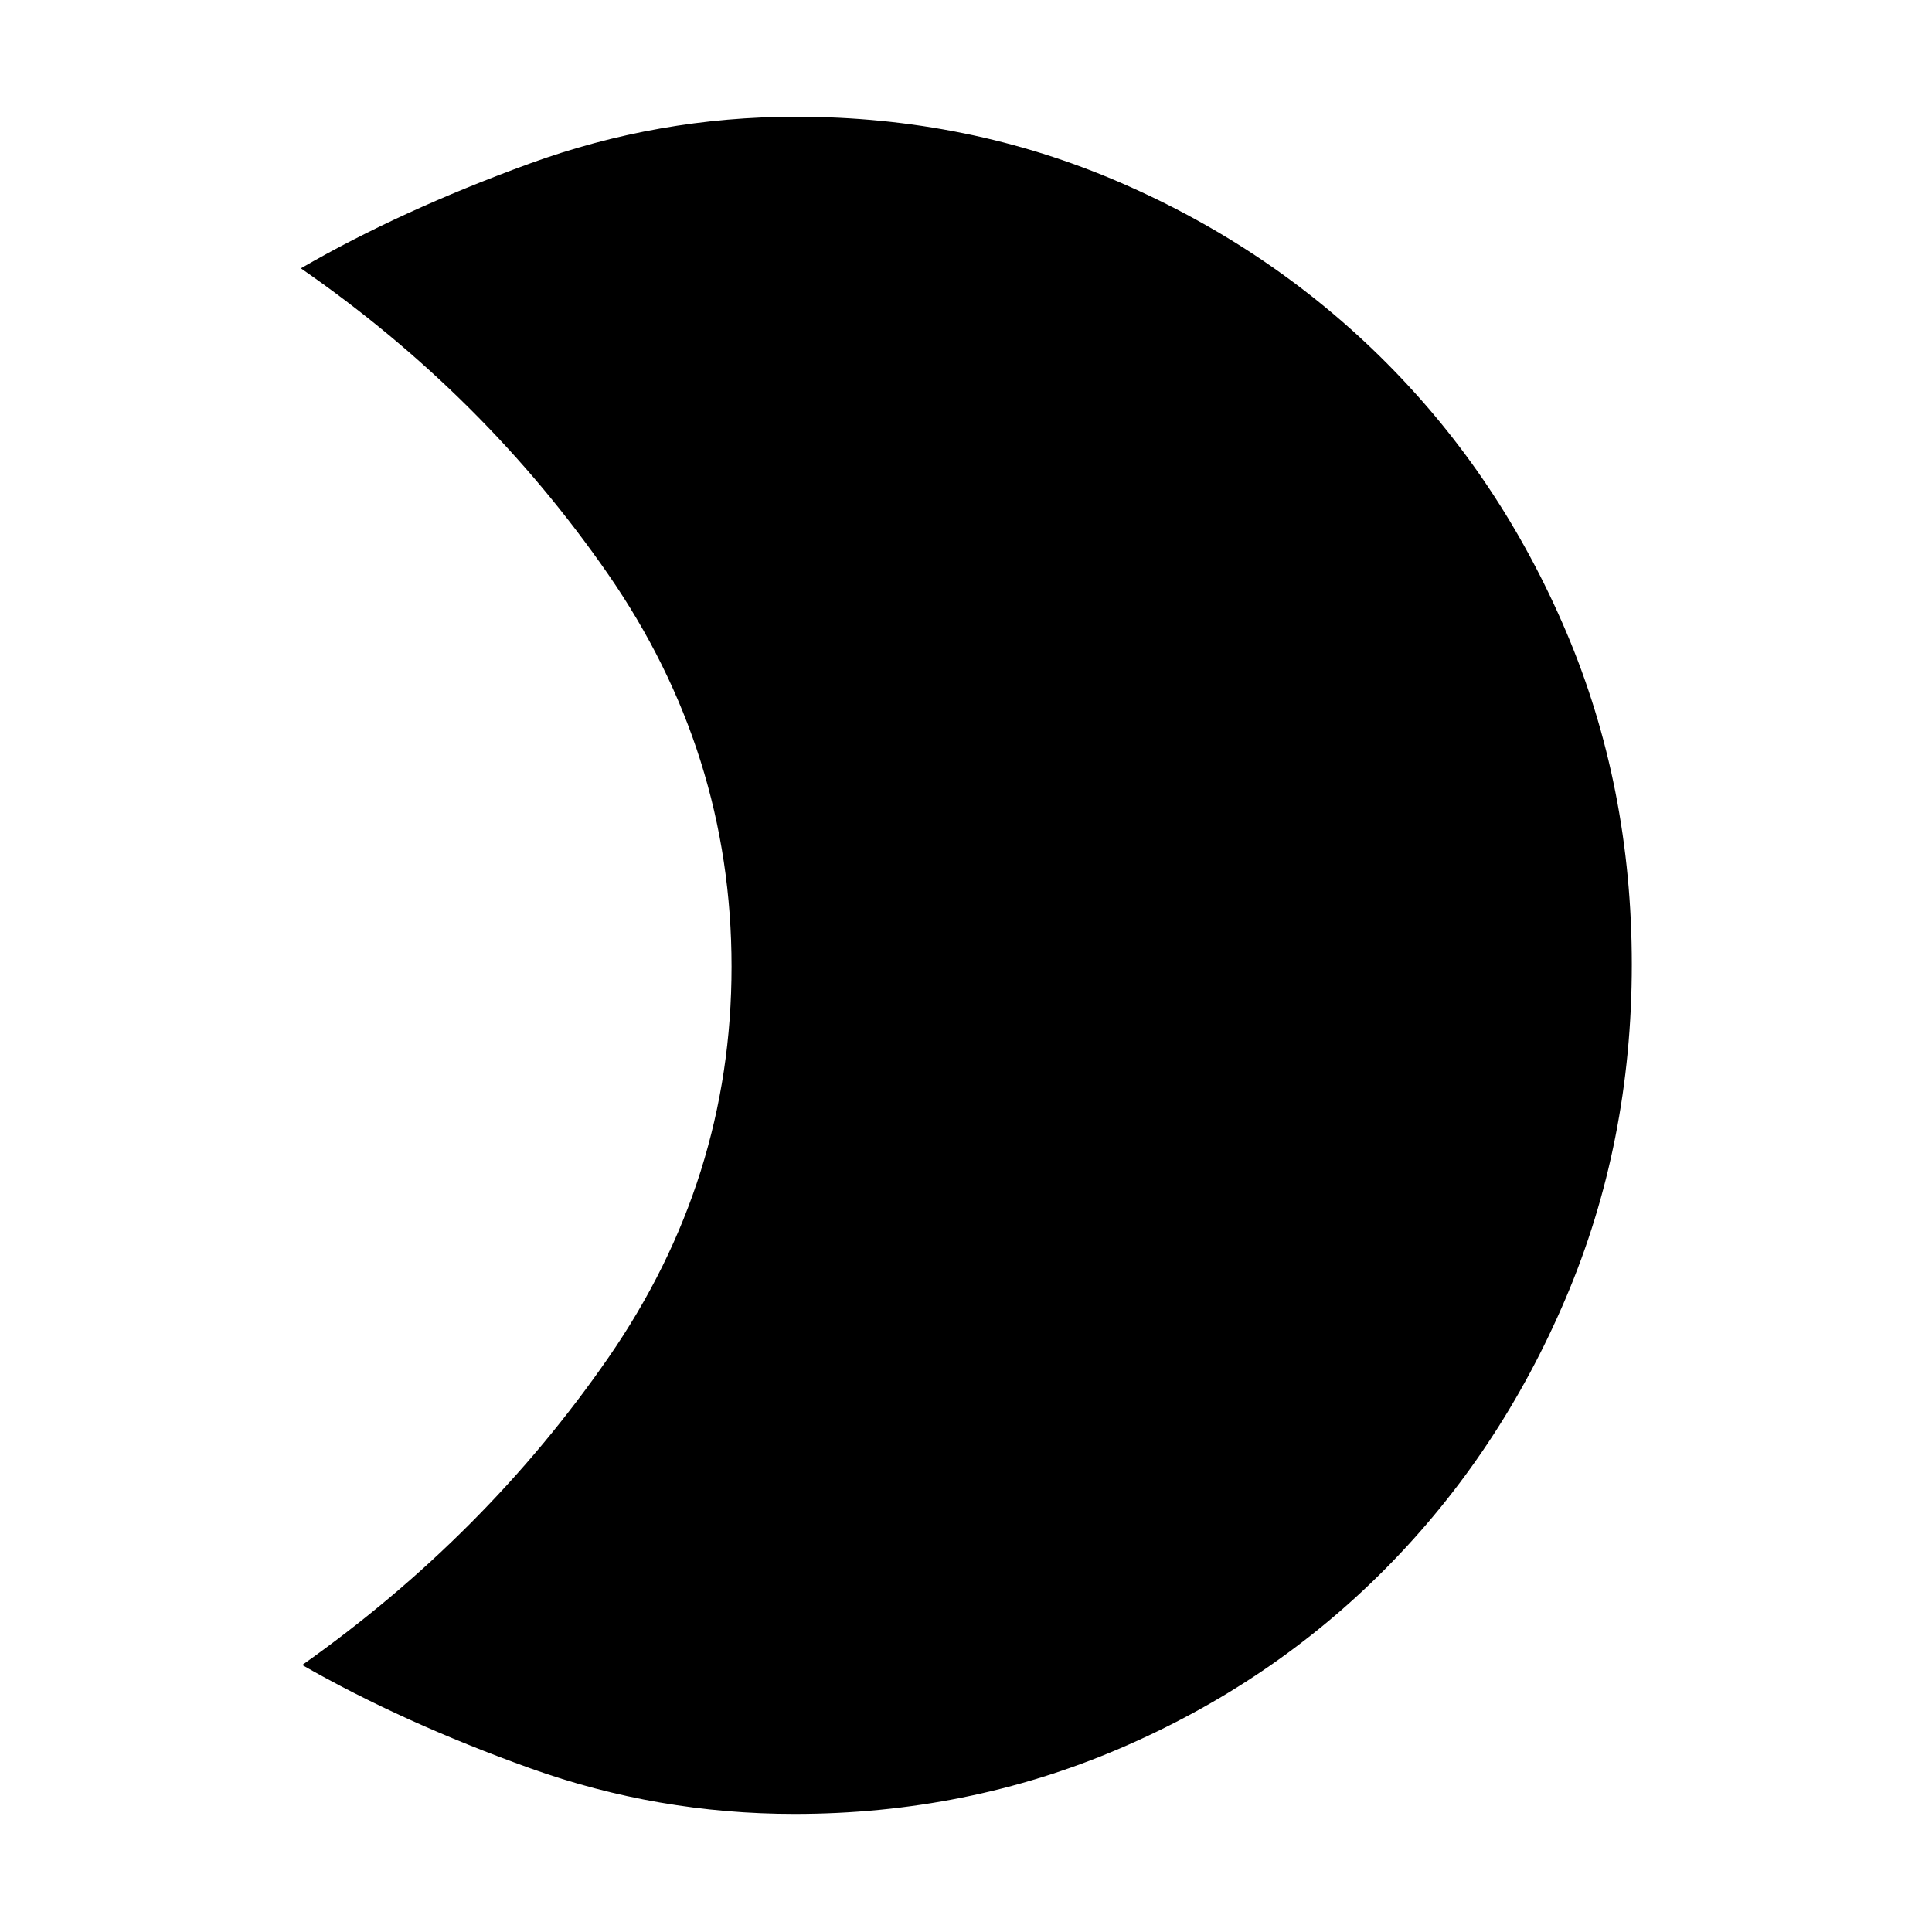 <svg xmlns="http://www.w3.org/2000/svg" height="40" viewBox="0 -960 960 960" width="40"><path d="M395.5-902q85.7 0 161.29 32.76 75.6 32.77 132.24 89.67 56.64 56.9 89.22 133.57 32.58 76.66 32.58 165.24 0 88.67-32.79 165.75t-89.38 134.26q-56.6 57.18-132.42 89.63-75.83 32.45-161.41 32.45-68.1 0-131.31-22.66Q200.3-104 150.17-132.67q91-64.33 152.16-152.75 61.17-88.41 61.17-194.25 0-106.5-61.5-195.25T149.5-826.67q49.47-28.66 113.53-52Q327.08-902 395.5-902Z"/></svg>